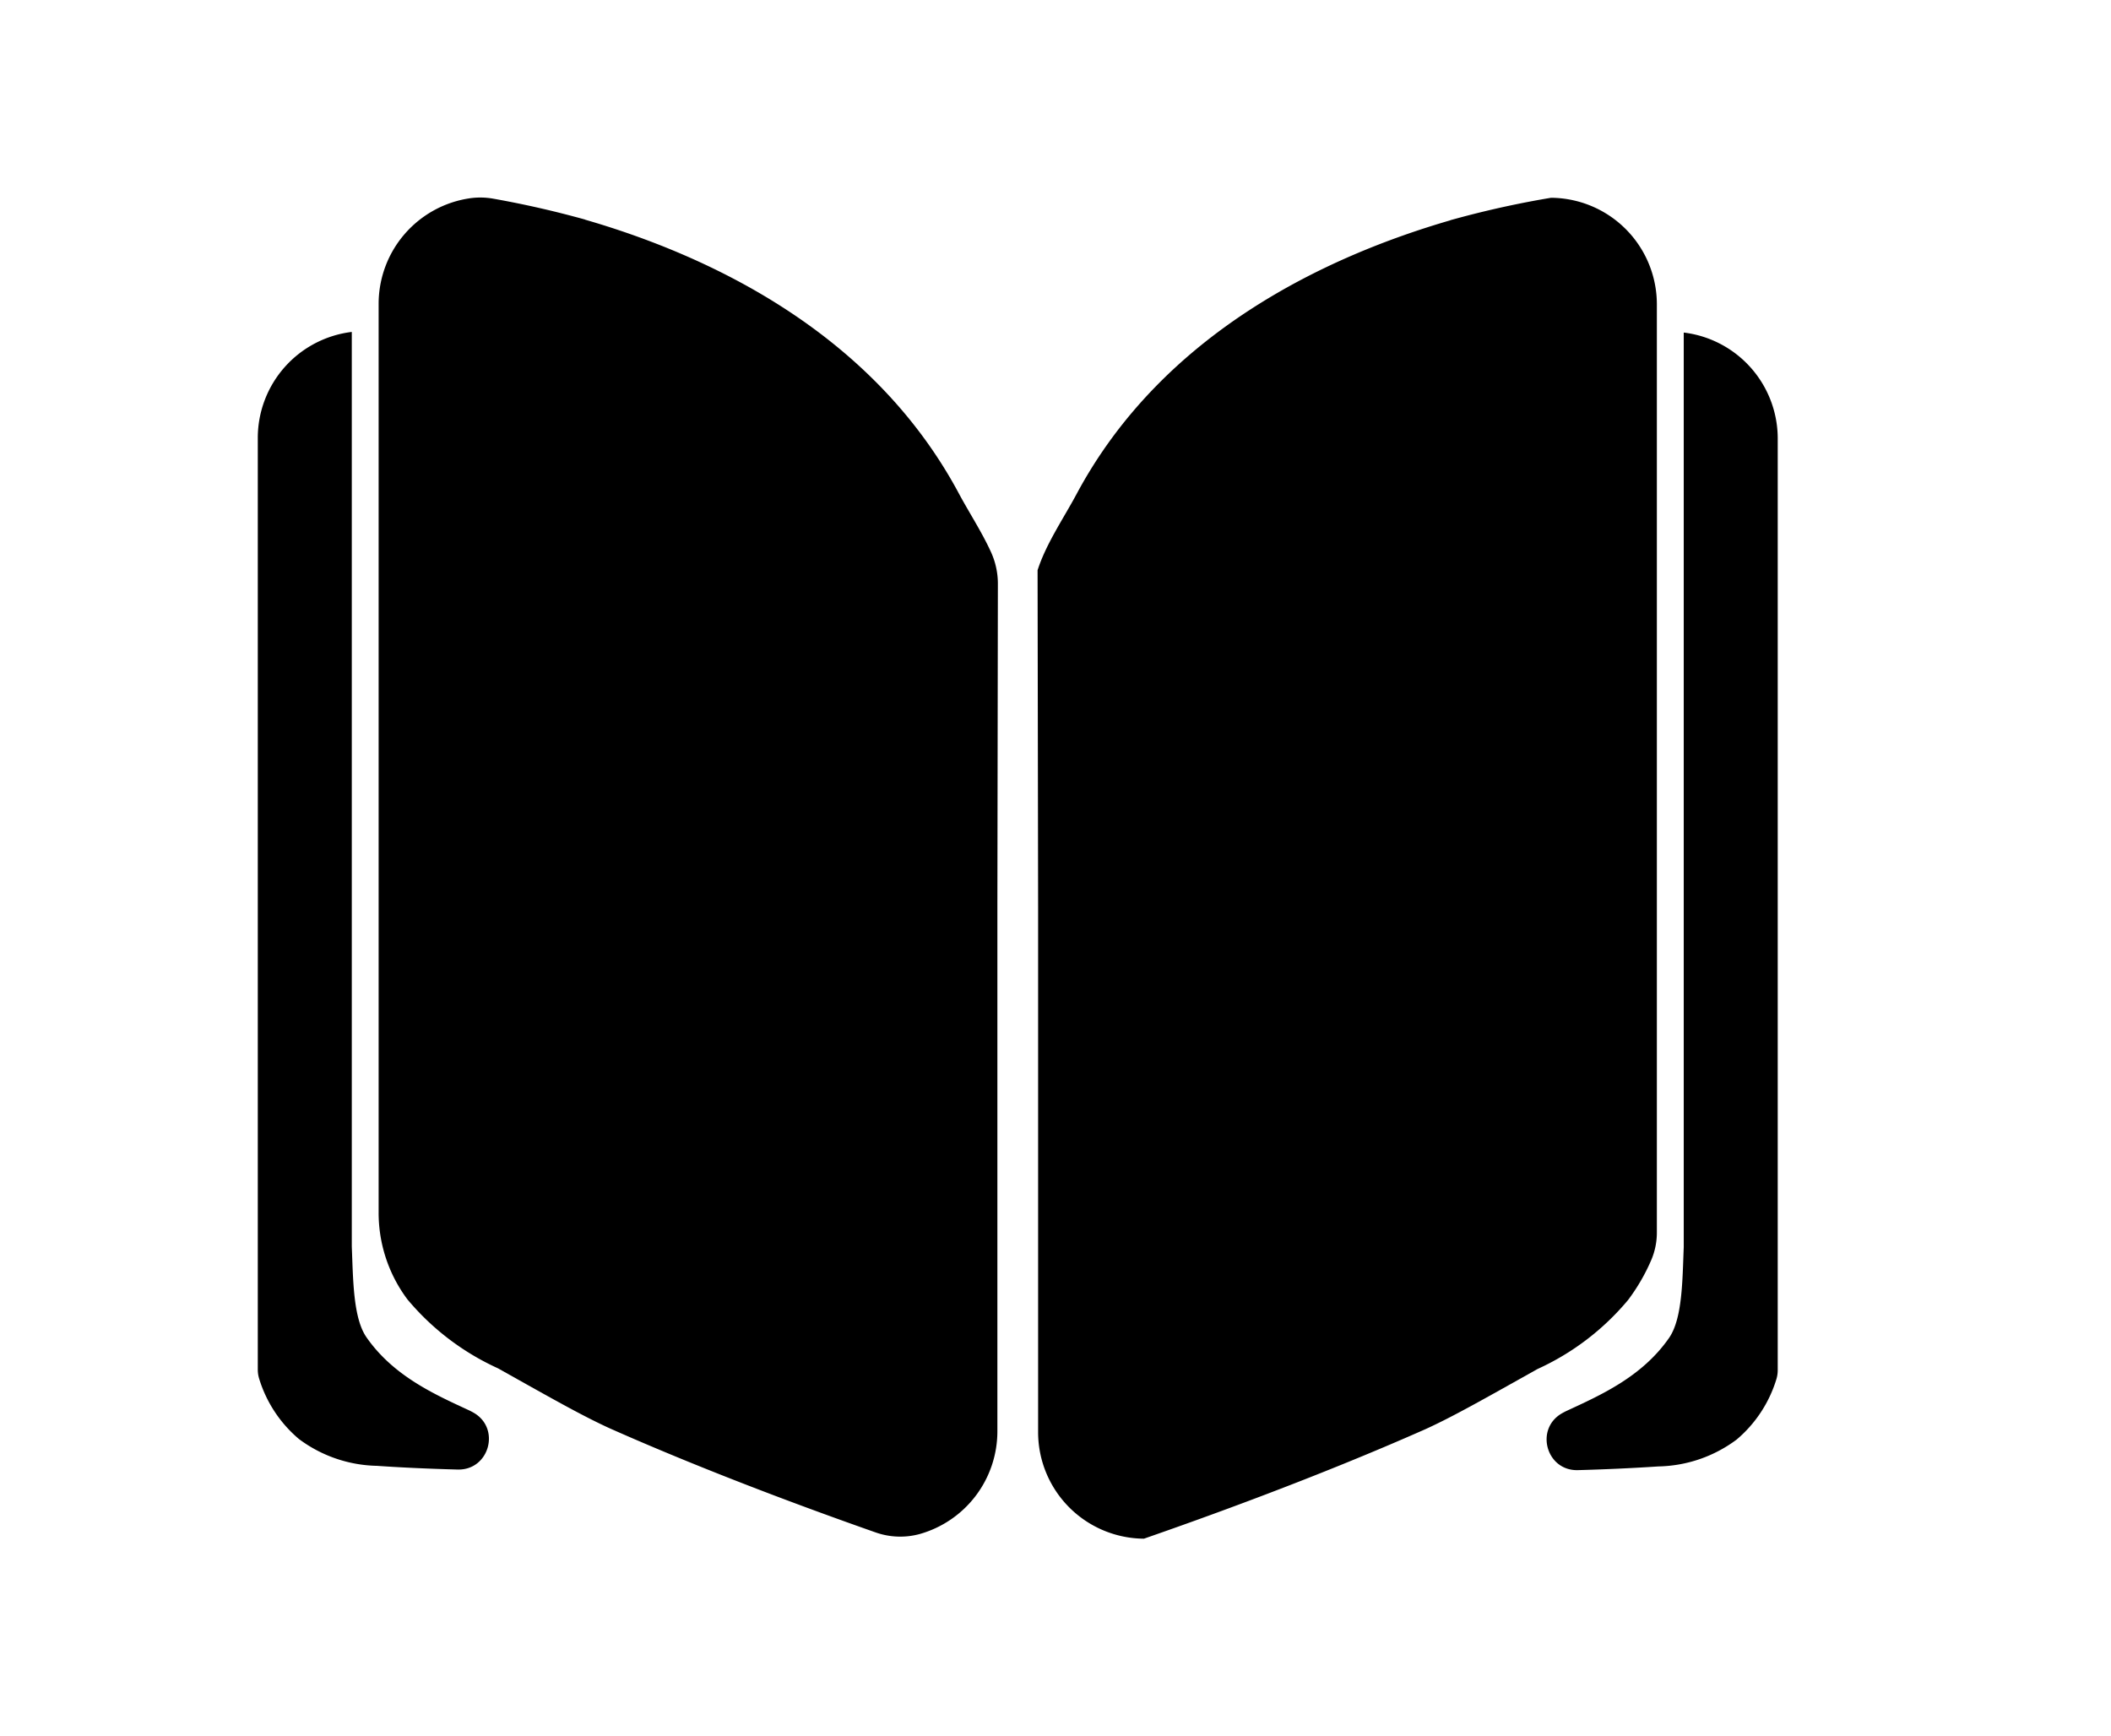 <?xml version="1.0" standalone="no"?><!DOCTYPE svg PUBLIC "-//W3C//DTD SVG 1.1//EN" "http://www.w3.org/Graphics/SVG/1.1/DTD/svg11.dtd"><svg t="1576807110994" class="icon" viewBox="0 0 1245 1024" version="1.1" xmlns="http://www.w3.org/2000/svg" p-id="8622" xmlns:xlink="http://www.w3.org/1999/xlink" width="58.359" height="48"><defs><style type="text/css"></style></defs><path d="M279.131 833.1l-0.955-0.528-1.225-0.629c-20.372-9.427-44.8-20.226-60.801-43.193-7.933-11.416-7.866-34.159-8.675-53.621V195.878a0.101 0.101 0 0 0-0.112-0.101A63.014 63.014 0 0 0 152.035 257.982v549.802a18.383 18.383 0 0 0 0.809 5.36 75.374 75.374 0 0 0 23.451 35.575 79.532 79.532 0 0 0 46.002 15.821c16.136 1.124 32.384 1.775 47.609 2.191 18.731 0.483 25.586-24.484 9.225-33.631z" p-id="8623"></path><path d="M345.111 129.571v-0.067q-3.259-0.91-6.54-1.775l-0.382-0.101c-15.607-4.146-31.462-7.652-47.339-10.461a43.418 43.418 0 0 0-13.709-0.236 62.924 62.924 0 0 0-53.834 62.16v535.913a85.161 85.161 0 0 0 16.731 51.036l0.213 0.292a150.996 150.996 0 0 0 53.474 40.71c32.99 18.507 49.575 27.9 65.711 35.305 59.228 26.305 120.455 48.632 156.682 61.363a43.732 43.732 0 0 0 26.282 1.056 62.924 62.924 0 0 0 45.822-60.475V534.22l0.292-189.897a44.946 44.946 0 0 0-4.068-18.742c-5.382-11.81-12.922-23.316-18.866-34.395C514.479 195.586 417.789 150.64 345.111 129.571zM960.208 766.703a114.612 114.612 0 0 0 13.585-23.383 41.148 41.148 0 0 0 3.371-16.36V179.45A62.857 62.857 0 0 0 914.745 116.649c-17.641 2.944-35.181 6.742-52.463 11.338l-0.382 0.101q-3.27 0.876-6.54 1.775v0.067c-72.689 21.125-169.368 66.026-220.483 161.558-7.686 14.327-17.978 29.327-22.945 44.822l0.315 198.268v310.127a62.846 62.846 0 0 0 62.419 62.801c34.181-11.877 101.466-35.957 166.368-64.745 16.136-7.405 32.709-16.799 65.711-35.305a150.996 150.996 0 0 0 53.463-40.755z" p-id="8624"></path><path d="M993.131 196.148a0.101 0.101 0 0 0-0.112 0.101v539.251c-0.787 19.462-0.742 42.204-8.675 53.621-16.001 23.012-40.451 33.766-60.801 43.193l-1.225 0.629-0.955 0.528c-16.36 9.147-9.517 34.114 9.214 33.608 15.214-0.405 31.462-1.124 47.609-2.191a79.532 79.532 0 0 0 46.002-15.821 75.374 75.374 0 0 0 23.451-35.575 18.383 18.383 0 0 0 0.809-5.36V258.353a63.014 63.014 0 0 0-55.317-62.205z" p-id="8625"></path></svg>